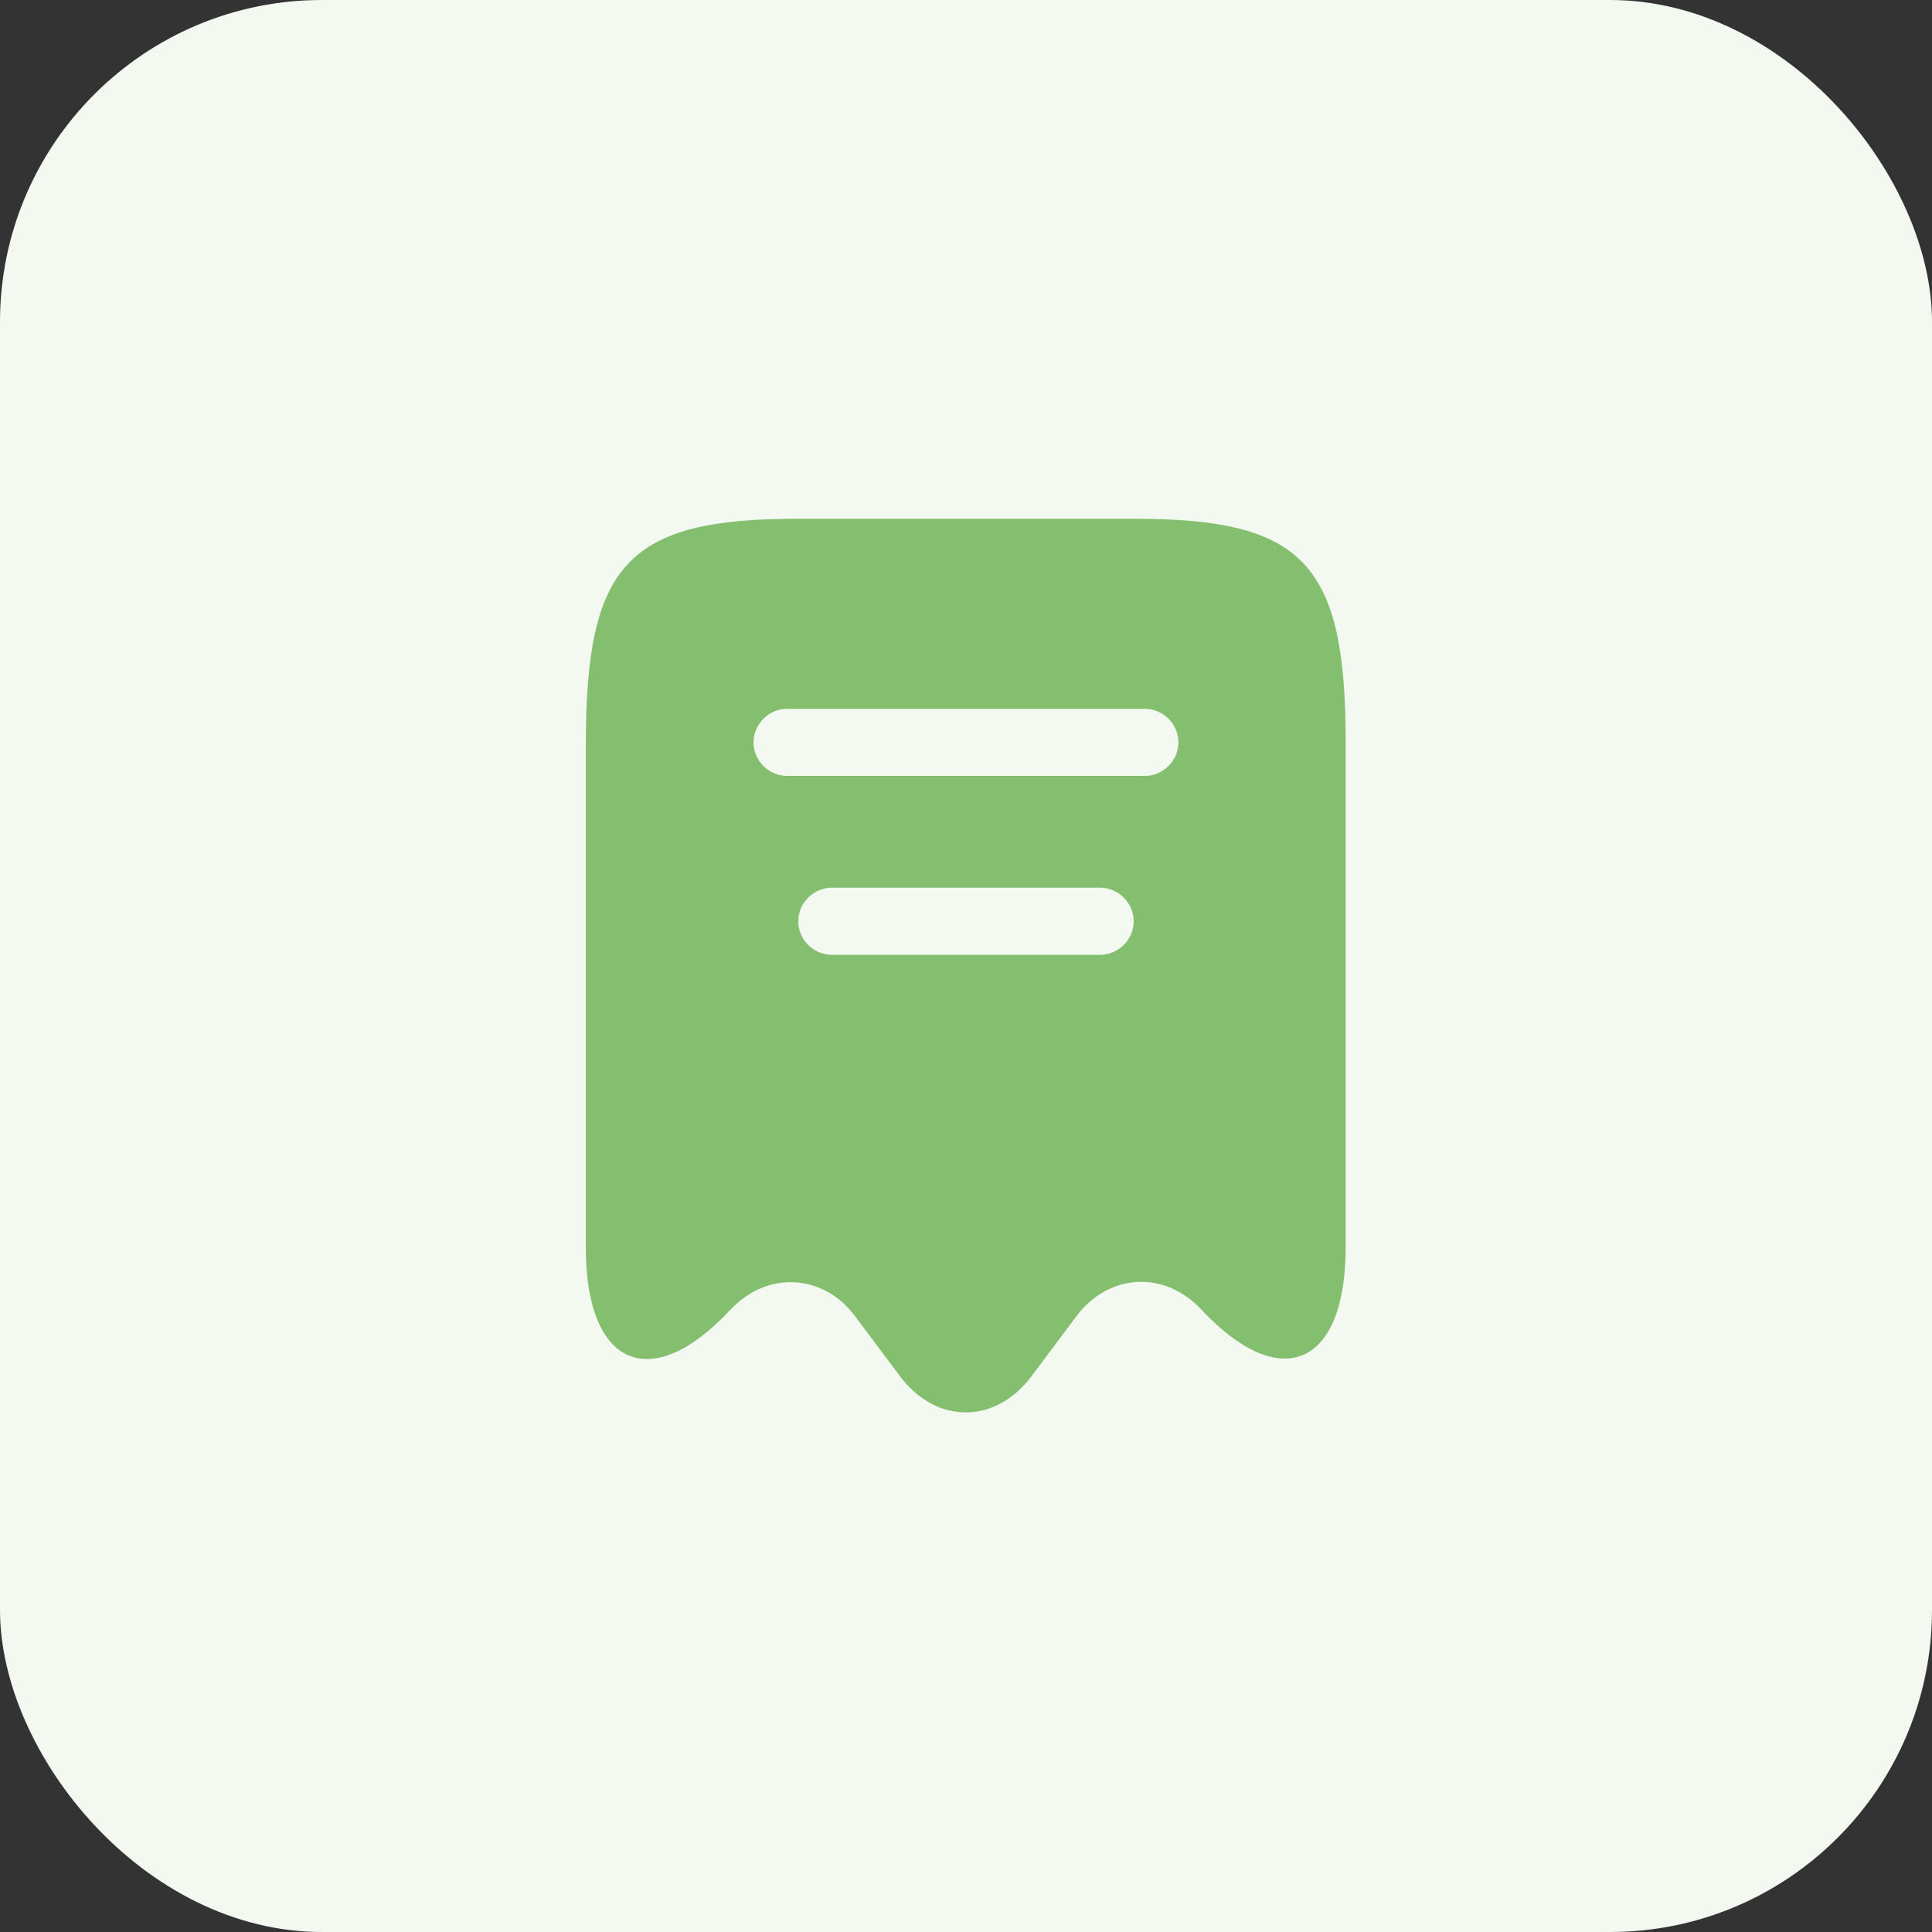 <svg width="72" height="72" viewBox="0 0 72 72" fill="none" xmlns="http://www.w3.org/2000/svg">
<rect x="0" y="0" width="72" height="72" fill="#333333" stroke="none"/>
<rect width="72" height="72" rx="12" fill="#F3F9F1"/>
<path d="M42.299 19.333H29.699C23.399 19.333 21.832 21.016 21.832 27.733V46.5C21.832 50.933 24.265 51.983 27.215 48.816L27.232 48.8C28.599 47.35 30.682 47.466 31.865 49.05L33.549 51.3C34.899 53.083 37.082 53.083 38.432 51.3L40.115 49.05C41.315 47.45 43.399 47.333 44.765 48.8C47.732 51.966 50.149 50.916 50.149 46.483V27.733C50.165 21.016 48.599 19.333 42.299 19.333ZM40.999 35.583H30.999C30.315 35.583 29.749 35.016 29.749 34.333C29.749 33.65 30.315 33.083 30.999 33.083H40.999C41.682 33.083 42.249 33.65 42.249 34.333C42.249 35.016 41.682 35.583 40.999 35.583ZM42.665 28.916H29.332C28.649 28.916 28.082 28.35 28.082 27.666C28.082 26.983 28.649 26.416 29.332 26.416H42.665C43.349 26.416 43.915 26.983 43.915 27.666C43.915 28.35 43.349 28.916 42.665 28.916Z" fill="#83BF6E"/>
</svg>
